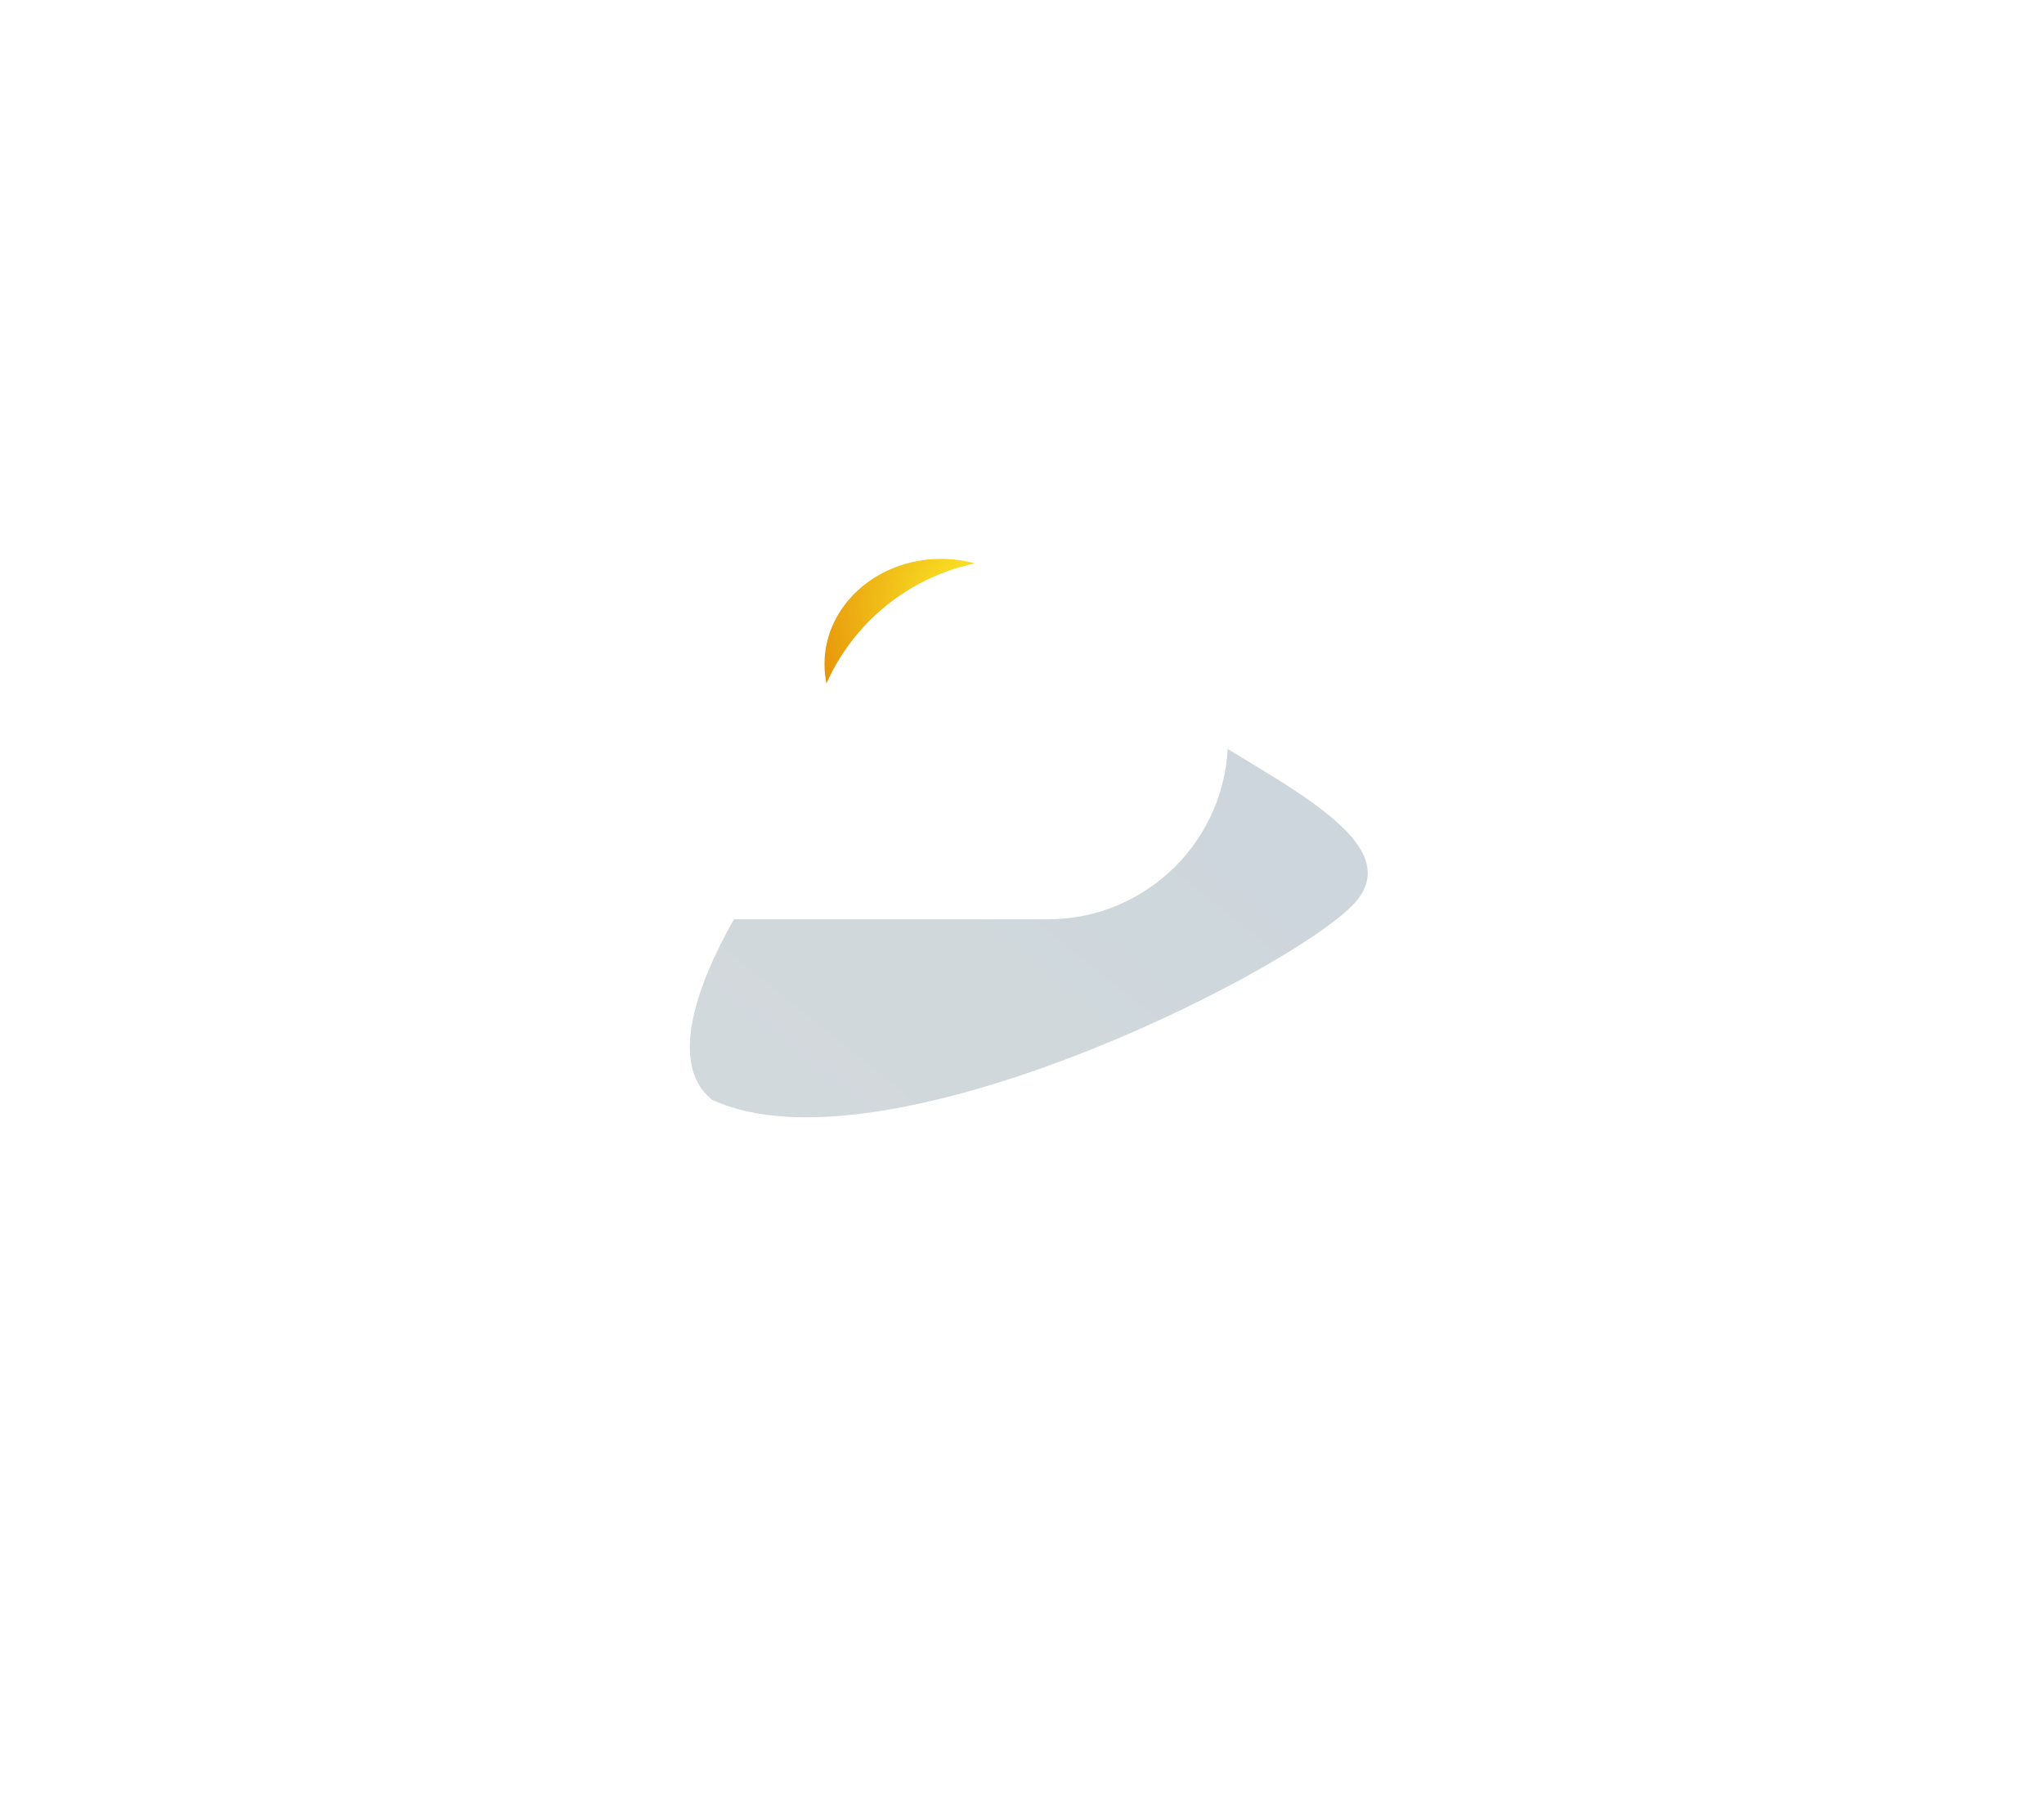 <svg width="78" height="69" viewBox="0 0 78 69" fill="none" xmlns="http://www.w3.org/2000/svg">
<g id="Group 650">
<ellipse id="Ellipse 10" cx="35.906" cy="25.334" rx="4.443" ry="4.013" fill="url(#paint0_radial_19_99)"/>
<g id="Group 647">
<g id="Ellipse 8" opacity="0.67" filter="url(#filter0_f_19_99)">
<path d="M44.319 26.874C47.294 29.299 54.277 31.871 51.591 34.559C48.906 37.246 33.558 44.923 27.167 41.956C24.192 39.53 29.833 31.721 32.518 29.033C35.203 26.346 41.343 24.448 44.319 26.874Z" fill="url(#paint1_linear_19_99)" fill-opacity="0.3"/>
</g>
<g id="Union" filter="url(#filter1_ii_19_99)">
<path fill-rule="evenodd" clip-rule="evenodd" d="M39.714 37.348V37.348H33.362C30.736 37.348 28.607 35.219 28.607 32.593C28.607 29.966 30.736 27.837 33.362 27.837H34.16C35.238 27.837 36.244 28.144 37.095 28.675C38.265 25.704 41.161 23.602 44.547 23.602H45.68C49.476 23.602 52.553 26.679 52.553 30.475C52.553 34.271 49.476 37.348 45.68 37.348H39.714Z" fill="white"/>
</g>
</g>
</g>
<defs>
<filter id="filter0_f_19_99" x="0.706" y="0.141" width="77.104" height="68.103" filterUnits="userSpaceOnUse" color-interpolation-filters="sRGB">
<feFlood flood-opacity="0" result="BackgroundImageFix"/>
<feBlend mode="normal" in="SourceGraphic" in2="BackgroundImageFix" result="shape"/>
<feGaussianBlur stdDeviation="12.808" result="effect1_foregroundBlur_19_99"/>
</filter>
<filter id="filter1_ii_19_99" x="18.36" y="15.063" width="38.747" height="28.547" filterUnits="userSpaceOnUse" color-interpolation-filters="sRGB">
<feFlood flood-opacity="0" result="BackgroundImageFix"/>
<feBlend mode="normal" in="SourceGraphic" in2="BackgroundImageFix" result="shape"/>
<feColorMatrix in="SourceAlpha" type="matrix" values="0 0 0 0 0 0 0 0 0 0 0 0 0 0 0 0 0 0 127 0" result="hardAlpha"/>
<feOffset dx="4.554" dy="-8.539"/>
<feGaussianBlur stdDeviation="8.539"/>
<feComposite in2="hardAlpha" operator="arithmetic" k2="-1" k3="1"/>
<feColorMatrix type="matrix" values="0 0 0 0 0 0 0 0 0 0 0 0 0 0 0 0 0 0 0.2 0"/>
<feBlend mode="normal" in2="shape" result="effect1_innerShadow_19_99"/>
<feColorMatrix in="SourceAlpha" type="matrix" values="0 0 0 0 0 0 0 0 0 0 0 0 0 0 0 0 0 0 127 0" result="hardAlpha"/>
<feOffset dx="-10.247" dy="6.262"/>
<feGaussianBlur stdDeviation="8.539"/>
<feComposite in2="hardAlpha" operator="arithmetic" k2="-1" k3="1"/>
<feColorMatrix type="matrix" values="0 0 0 0 1 0 0 0 0 1 0 0 0 0 1 0 0 0 1 0"/>
<feBlend mode="normal" in2="effect1_innerShadow_19_99" result="effect2_innerShadow_19_99"/>
</filter>
<radialGradient id="paint0_radial_19_99" cx="0" cy="0" r="1" gradientUnits="userSpaceOnUse" gradientTransform="translate(37.674 23.147) rotate(135.048) scale(8.776 8.82)">
<stop stop-color="#FFF72C"/>
<stop offset="1" stop-color="#DF7800"/>
</radialGradient>
<linearGradient id="paint1_linear_19_99" x1="30.327" y1="43.144" x2="45.678" y2="24.07" gradientUnits="userSpaceOnUse">
<stop stop-color="#254659"/>
<stop offset="1" stop-color="#023553"/>
</linearGradient>
</defs>
</svg>
